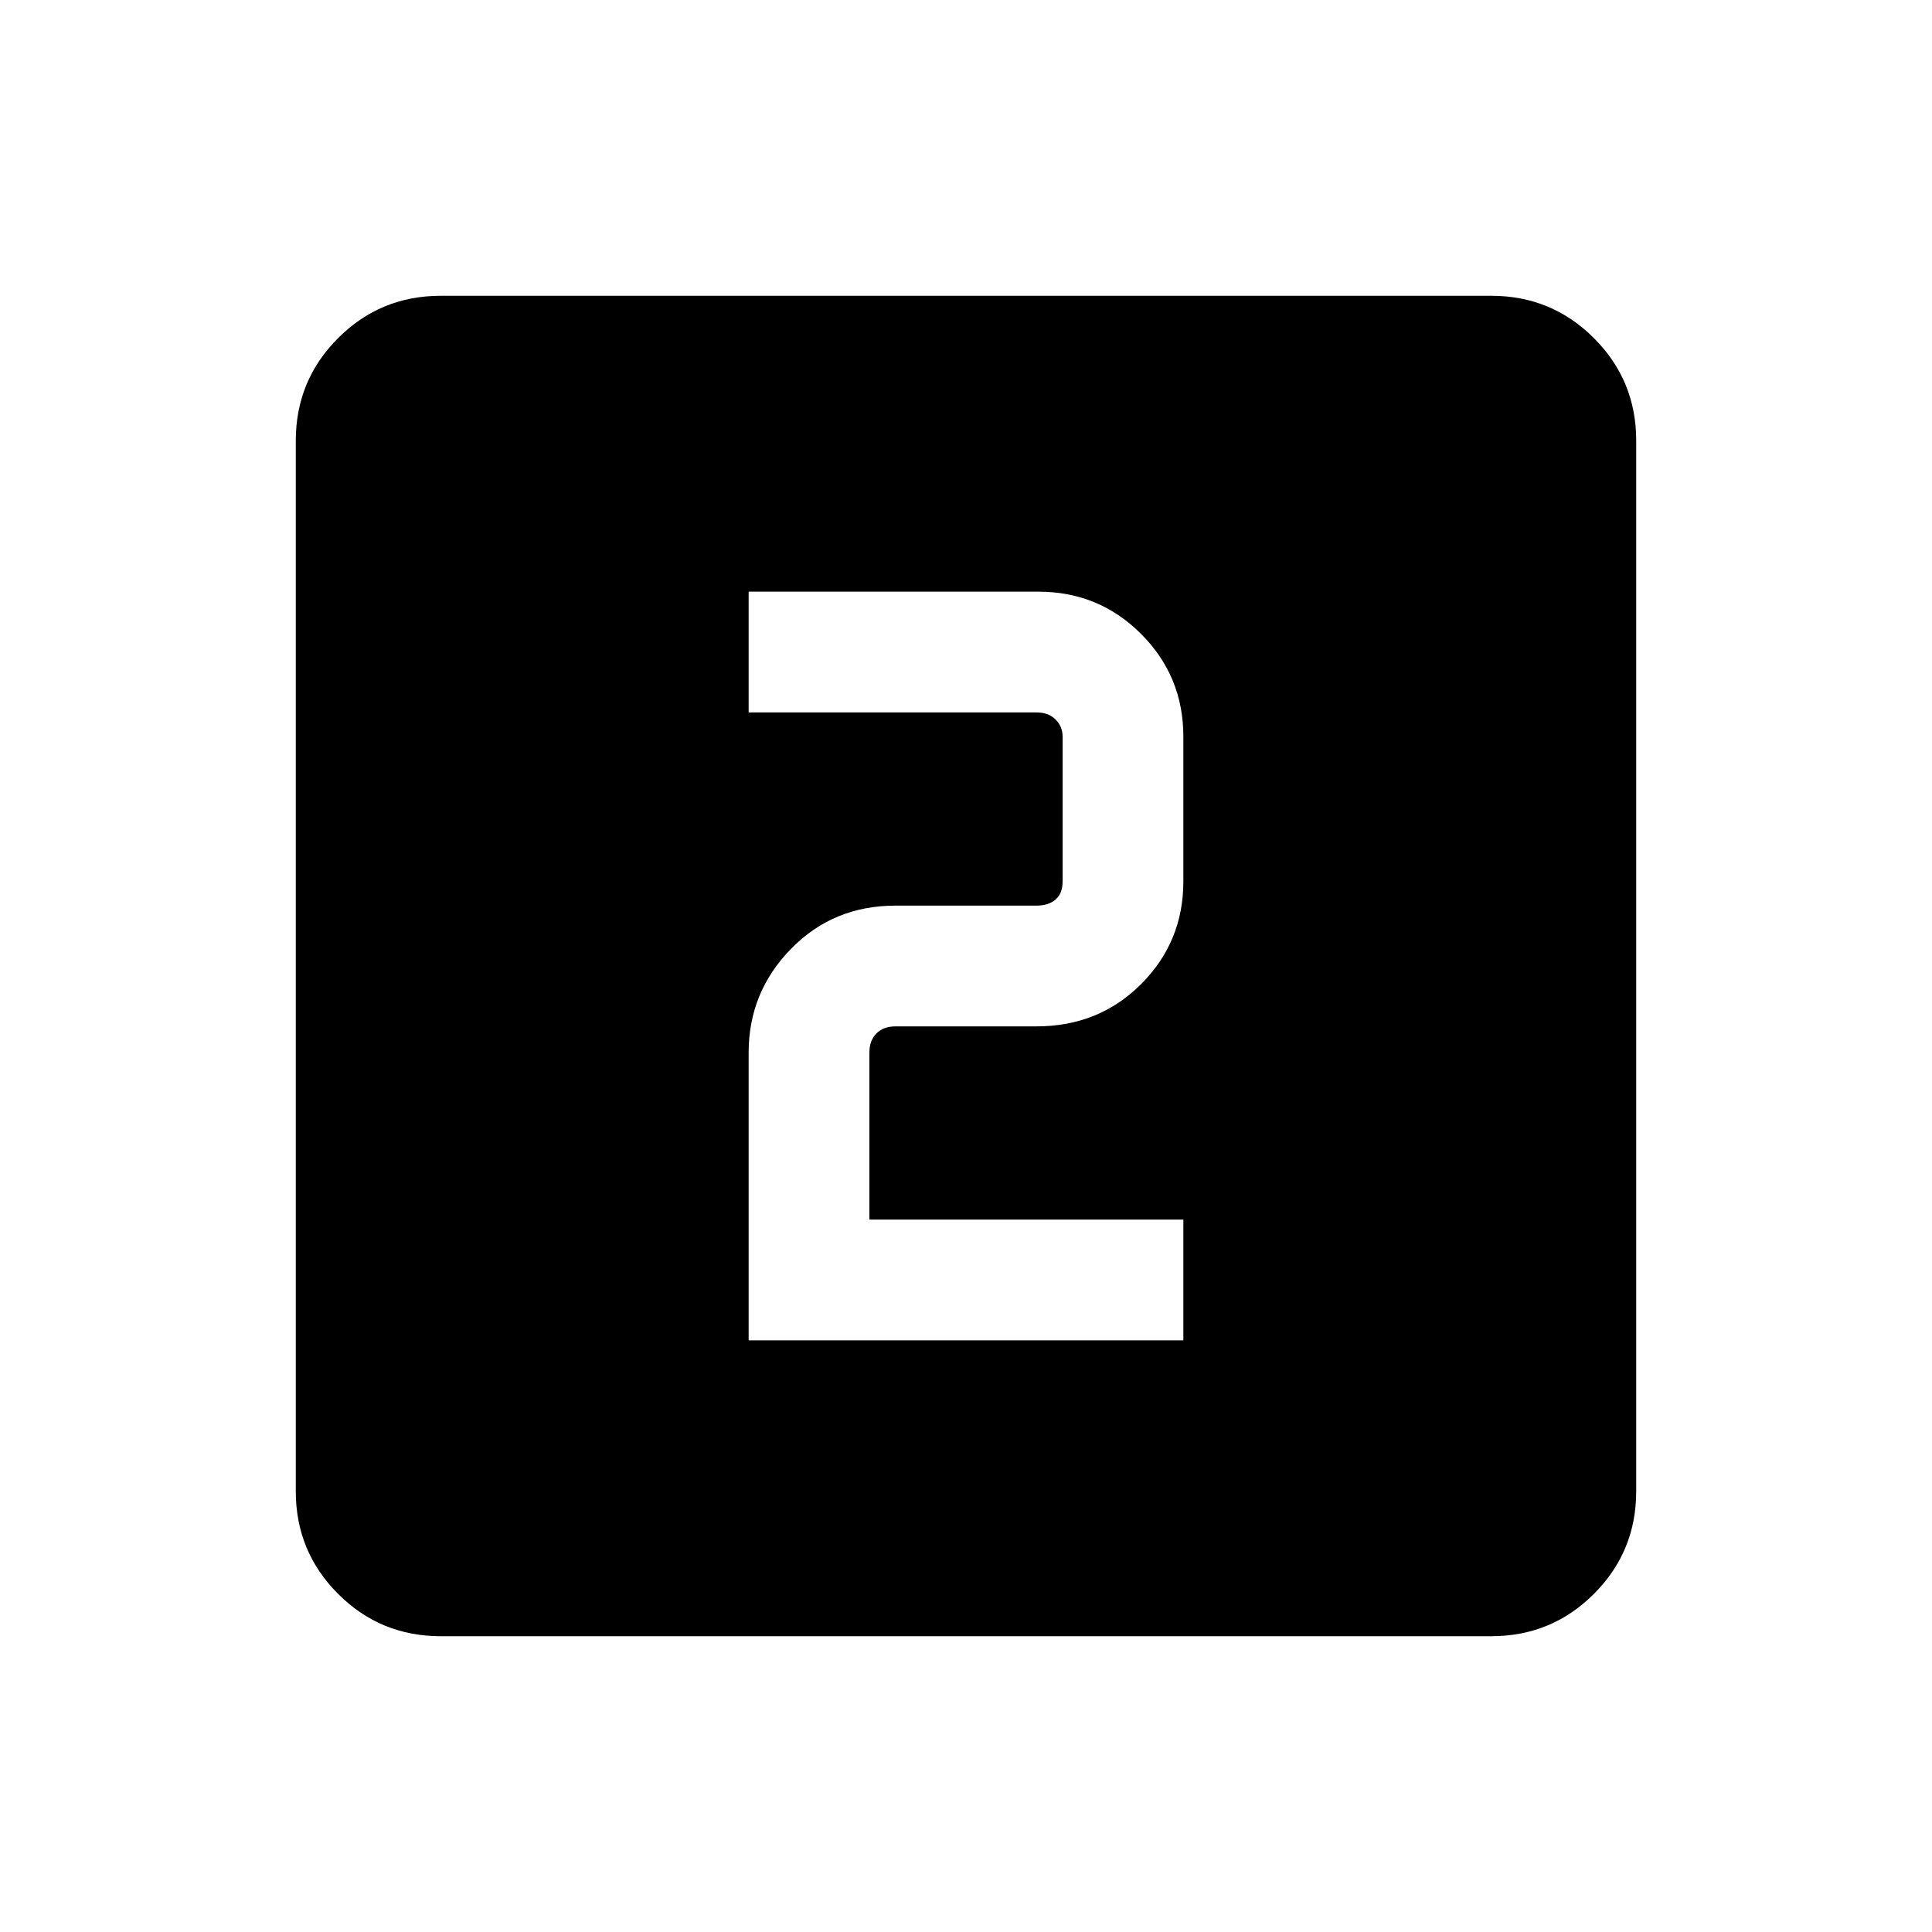 <svg xmlns="http://www.w3.org/2000/svg" height="20" width="20"><path d="M7.75 13.875H12.25V12.625H9V10.896Q9 10.771 9.073 10.698Q9.146 10.625 9.271 10.625H10.729Q11.375 10.625 11.812 10.188Q12.25 9.75 12.25 9.125V7.625Q12.25 7 11.812 6.562Q11.375 6.125 10.75 6.125H7.75V7.375H10.729Q10.854 7.375 10.927 7.448Q11 7.521 11 7.625V9.125Q11 9.25 10.927 9.312Q10.854 9.375 10.729 9.375H9.271Q8.625 9.375 8.188 9.823Q7.75 10.271 7.75 10.896ZM4.562 16.938Q3.938 16.938 3.5 16.5Q3.062 16.062 3.062 15.438V4.562Q3.062 3.938 3.5 3.5Q3.938 3.062 4.562 3.062H15.438Q16.062 3.062 16.5 3.5Q16.938 3.938 16.938 4.562V15.438Q16.938 16.062 16.5 16.5Q16.062 16.938 15.438 16.938Z"/></svg>
